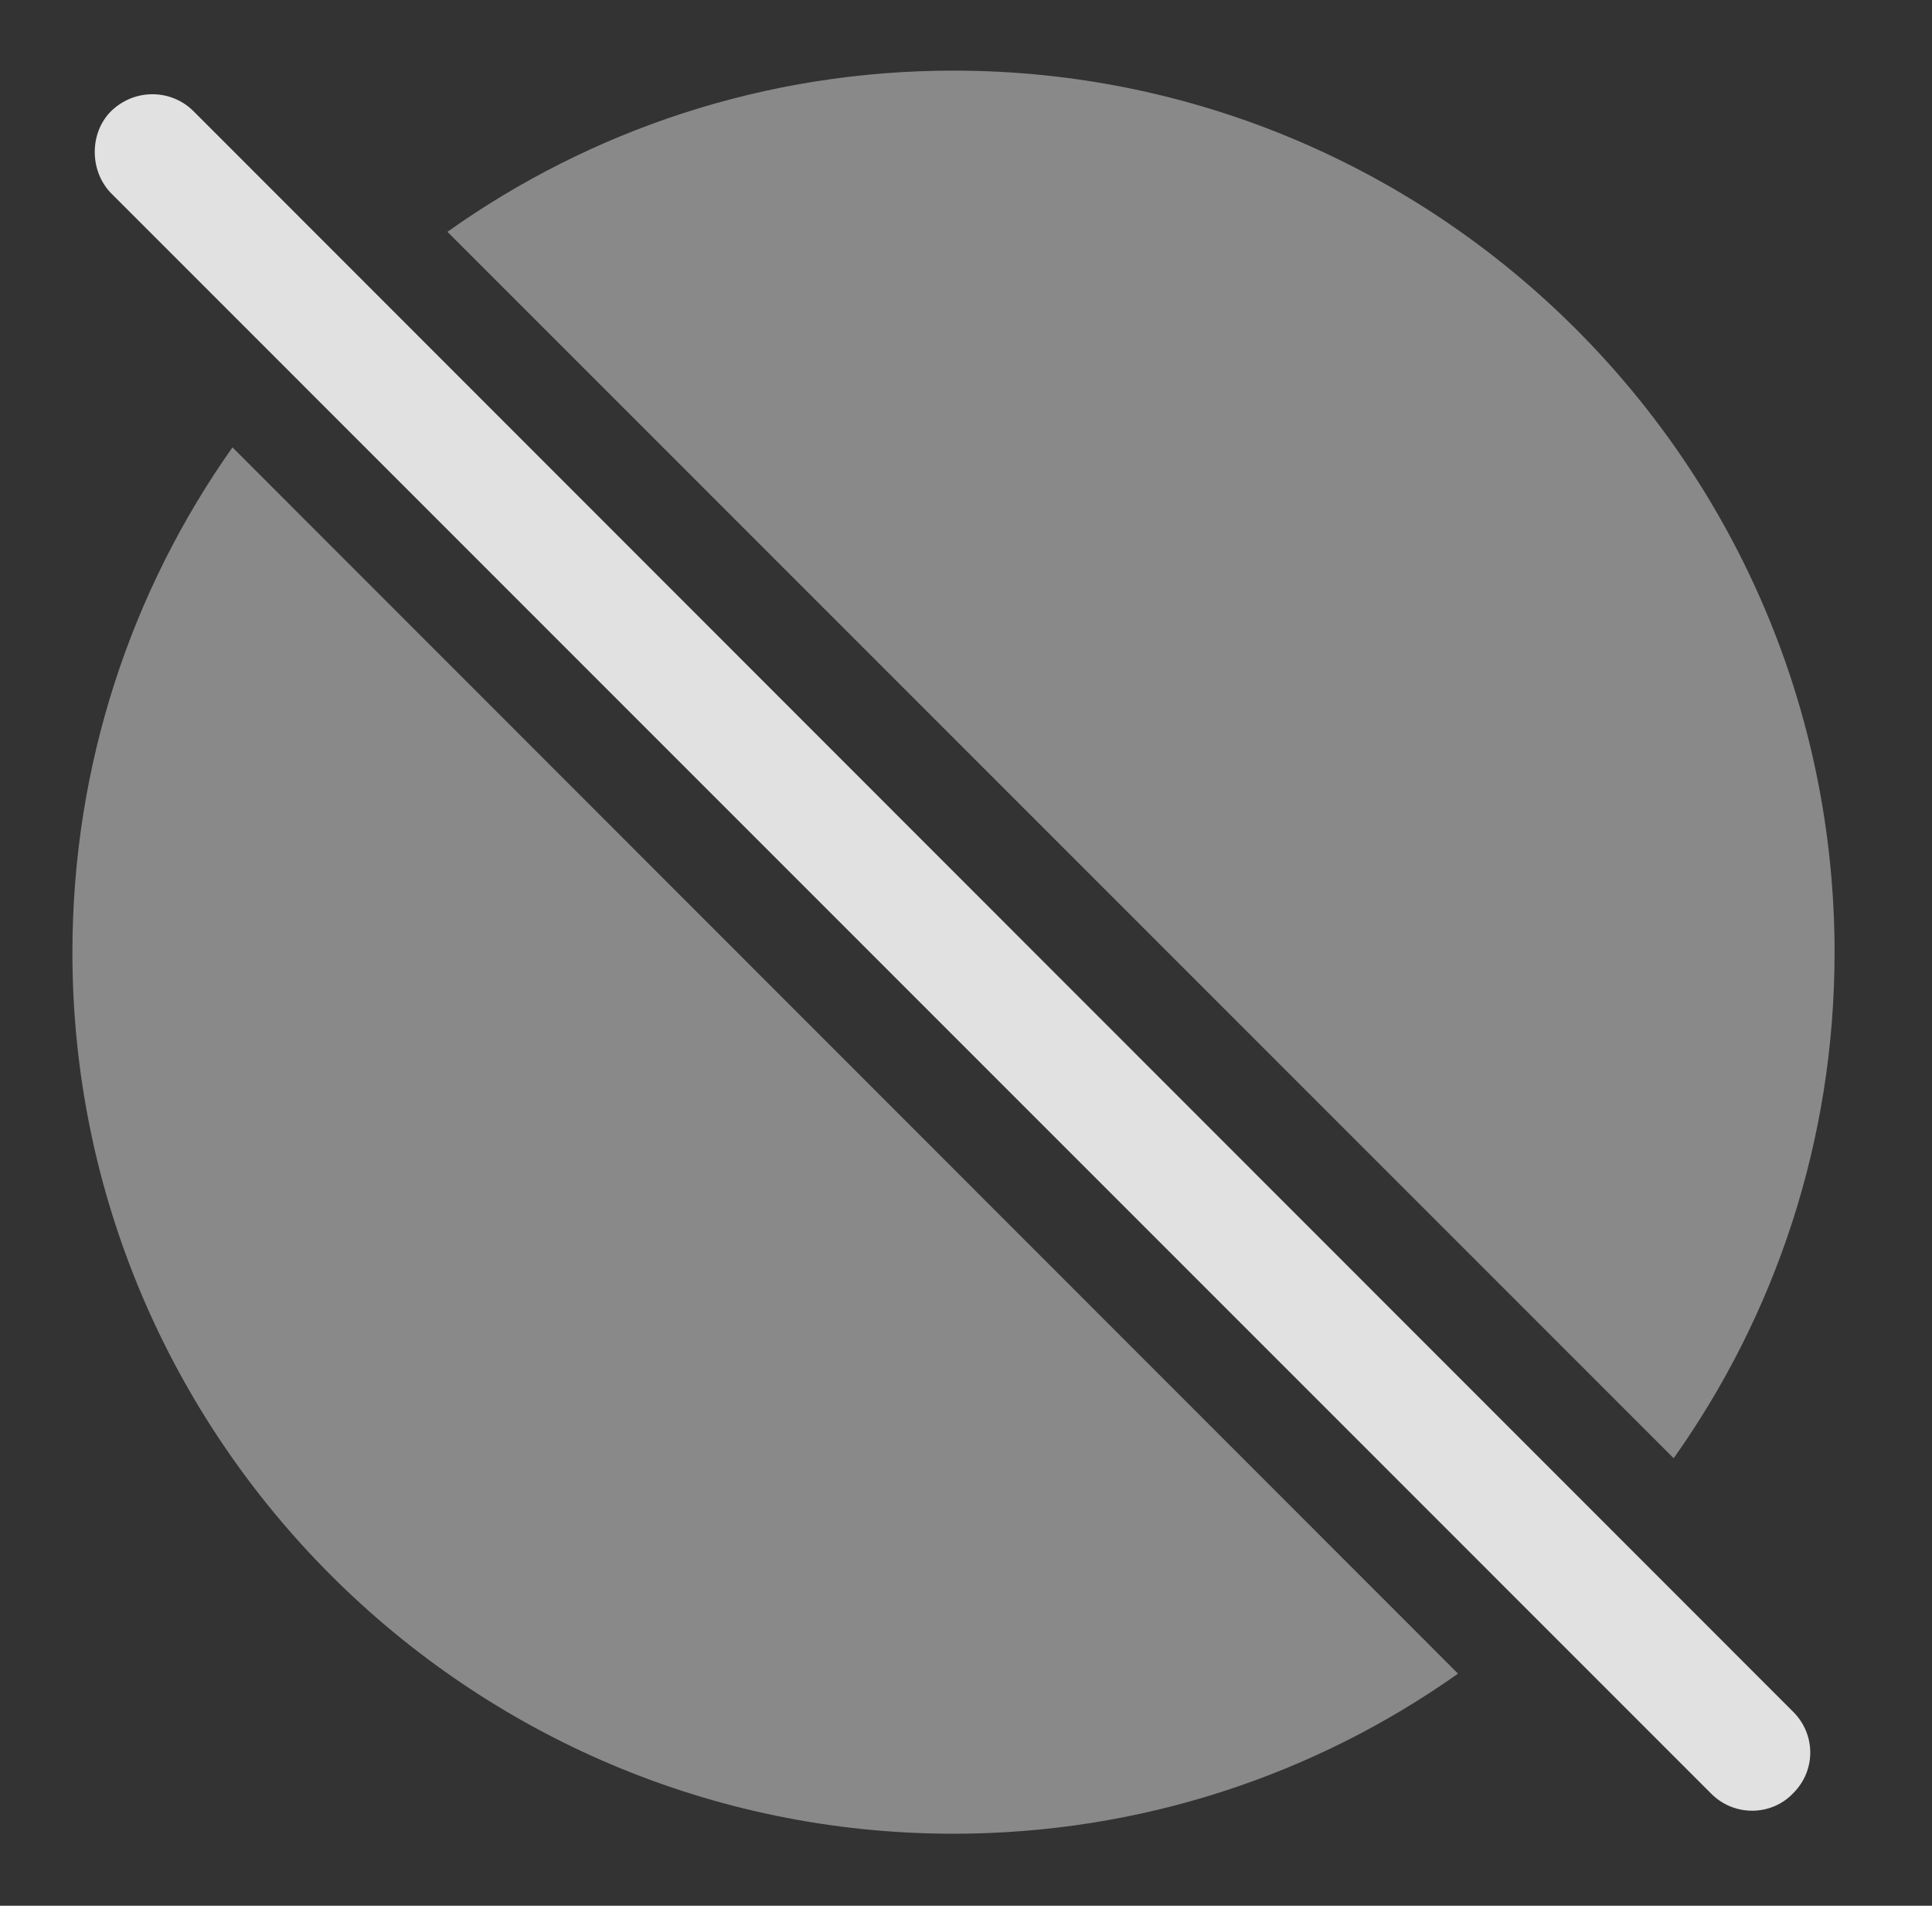 <?xml version="1.0" encoding="UTF-8"?>
<!--Generator: Apple Native CoreSVG 341-->
<!DOCTYPE svg
PUBLIC "-//W3C//DTD SVG 1.1//EN"
       "http://www.w3.org/Graphics/SVG/1.1/DTD/svg11.dtd">
<svg version="1.1" xmlns="http://www.w3.org/2000/svg" xmlns:xlink="http://www.w3.org/1999/xlink" viewBox="0 0 27.881 27.498">
 <rect x="0" y="0" width="27.881" height="27.498" fill="#333333" stroke="none"/>
 <g>
  <rect height="27.498" opacity="0" width="27.881" x="0" y="0"/>
  <path d="M21.041 24.149C18.982 25.606 16.468 26.459 13.76 26.459C6.748 26.459 1.045 20.746 1.045 13.744C1.045 11.034 1.897 8.517 3.355 6.455ZM26.475 13.744C26.475 16.458 25.618 18.978 24.153 21.041L6.457 3.345C8.52 1.878 11.041 1.019 13.76 1.019C20.771 1.019 26.475 6.732 26.475 13.744Z" fill="white" fill-opacity="0.425"/>
  <path d="M24.697 25.883C25.029 26.215 25.566 26.205 25.879 25.873C26.211 25.541 26.201 25.023 25.879 24.701L2.793 1.605C2.471 1.283 1.943 1.273 1.602 1.605C1.289 1.918 1.289 2.465 1.602 2.787Z" fill="white" fill-opacity="0.85"/>
 </g>
</svg>
